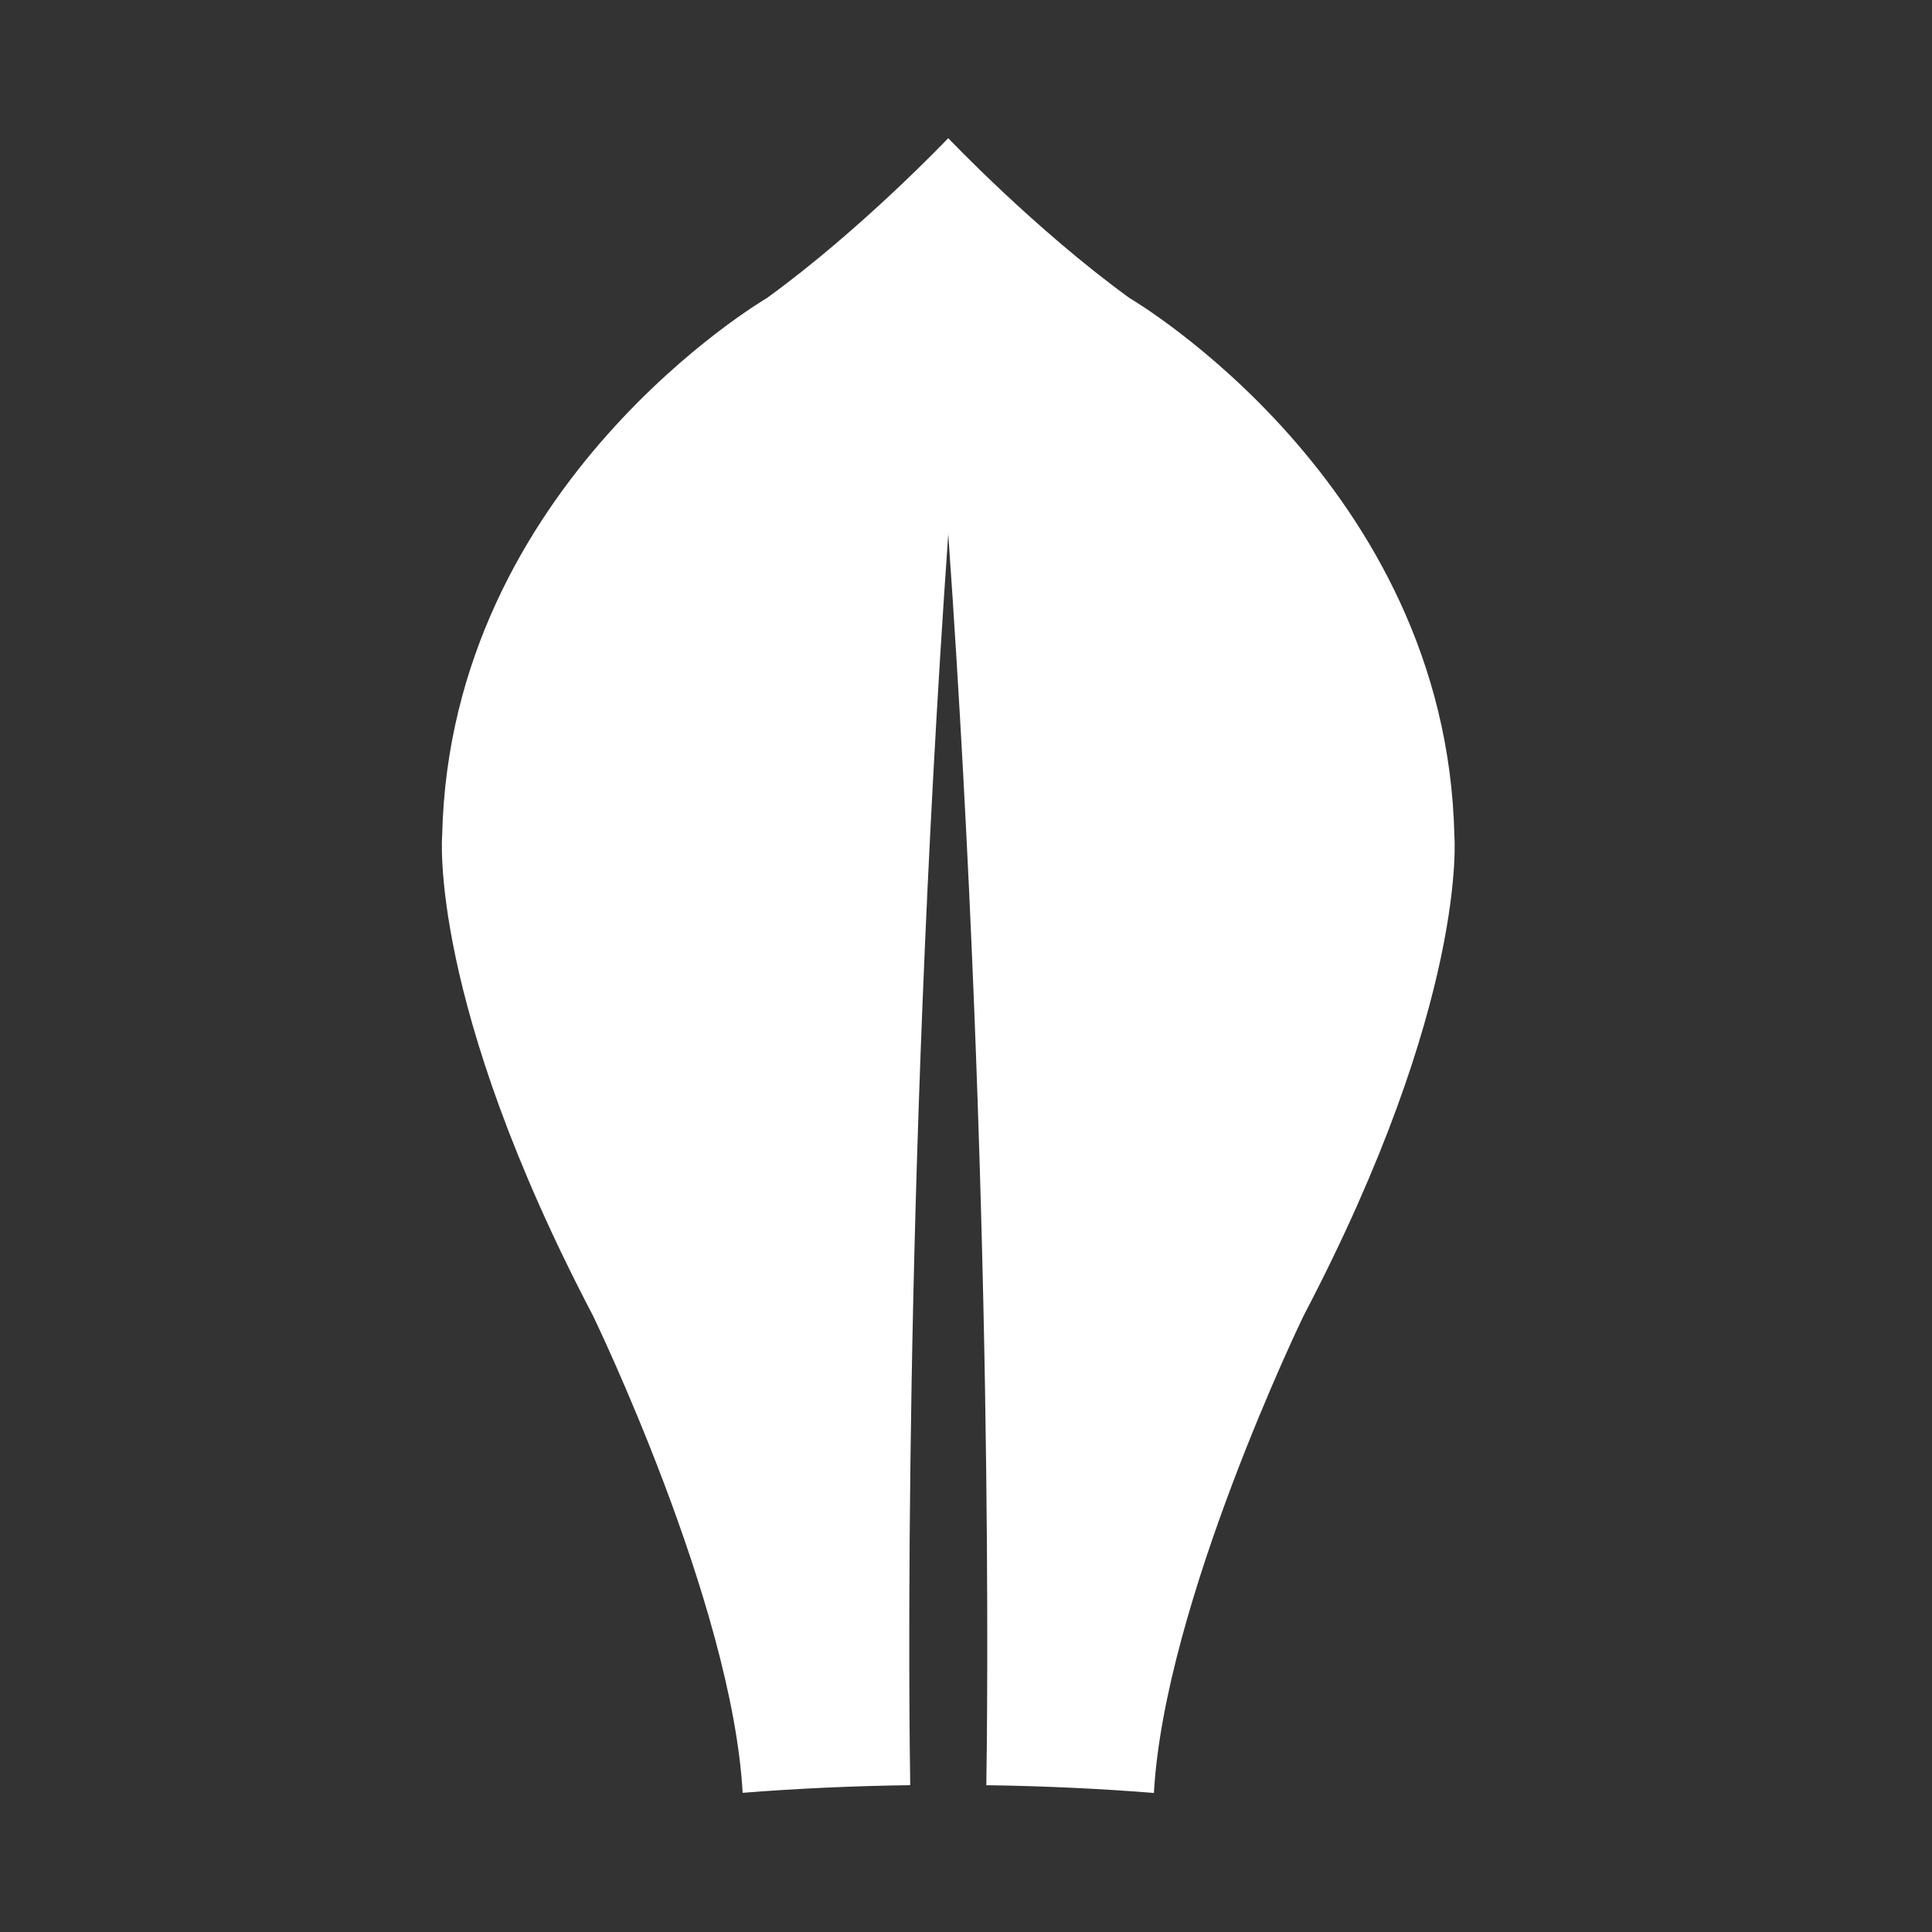 <?xml version="1.0" encoding="UTF-8" standalone="no"?>
<!-- Generator: Adobe Illustrator 12.0.0, SVG Export Plug-In . SVG Version: 6.00 Build 51448)  -->

<svg
   version="1.1"
   id="Layer_1"
   width="139.616"
   height="139.616"
   viewBox="0 0 216.292 216.292"
   overflow="visible"
   enable-background="new 0 0 600 400"
   xml:space="preserve"
   sodipodi:docname="wosm_igla.svg"
   inkscape:version="1.2-dev (0853165845, 2021-06-13, custom)"
   xmlns:inkscape="http://www.inkscape.org/namespaces/inkscape"
   xmlns:sodipodi="http://sodipodi.sourceforge.net/DTD/sodipodi-0.dtd"
   xmlns="http://www.w3.org/2000/svg"
   xmlns:svg="http://www.w3.org/2000/svg"><rect x="0" y="0" width="216.292" height="216.292" fill="#333333" stroke="none"/><defs
   id="defs165"><marker
     style="overflow:visible"
     id="Arrow1Mend"
     refX="0"
     refY="0"
     orient="auto"
     inkscape:stockid="Arrow1Mend"
     inkscape:isstock="true"><path
       transform="matrix(-0.4,0,0,-0.4,-4,0)"
       style="fill:context-stroke;fill-rule:evenodd;stroke:context-stroke;stroke-width:1pt"
       d="M 0,0 5,-5 -12.5,0 5,5 Z"
       id="path11424" /></marker><marker
     style="overflow:visible"
     id="Arrow1Lend"
     refX="0"
     refY="0"
     orient="auto"
     inkscape:stockid="Arrow1Lend"
     inkscape:isstock="true"><path
       transform="matrix(-0.8,0,0,-0.8,-10,0)"
       style="fill:context-stroke;fill-rule:evenodd;stroke:context-stroke;stroke-width:1pt"
       d="M 0,0 5,-5 -12.5,0 5,5 Z"
       id="path11418" /></marker><marker
     style="overflow:visible"
     id="Arrow1Mend-4"
     refX="0"
     refY="0"
     orient="auto"
     inkscape:stockid="Arrow1Mend"
     inkscape:isstock="true"><path
       transform="matrix(-0.4,0,0,-0.4,-4,0)"
       style="fill:context-stroke;fill-rule:evenodd;stroke:context-stroke;stroke-width:1pt"
       d="M 0,0 5,-5 -12.5,0 5,5 Z"
       id="path11424-8" /></marker><marker
     style="overflow:visible"
     id="Arrow1Mend-44"
     refX="0"
     refY="0"
     orient="auto"
     inkscape:stockid="Arrow1Mend"
     inkscape:isstock="true"><path
       transform="matrix(-0.4,0,0,-0.4,-4,0)"
       style="fill:context-stroke;fill-rule:evenodd;stroke:context-stroke;stroke-width:1pt"
       d="M 0,0 5,-5 -12.5,0 5,5 Z"
       id="path11424-4" /></marker><marker
     style="overflow:visible"
     id="Arrow1Mend-44-1"
     refX="0"
     refY="0"
     orient="auto"
     inkscape:stockid="Arrow1Mend"
     inkscape:isstock="true"><path
       transform="matrix(-0.4,0,0,-0.4,-4,0)"
       style="fill:context-stroke;fill-rule:evenodd;stroke:context-stroke;stroke-width:1pt"
       d="M 0,0 5,-5 -12.5,0 5,5 Z"
       id="path11424-4-7" /></marker><marker
     style="overflow:visible"
     id="Arrow1Mend-44-1-7"
     refX="0"
     refY="0"
     orient="auto"
     inkscape:stockid="Arrow1Mend"
     inkscape:isstock="true"><path
       transform="matrix(-0.4,0,0,-0.4,-4,0)"
       style="fill:context-stroke;fill-rule:evenodd;stroke:context-stroke;stroke-width:1pt"
       d="M 0,0 5,-5 -12.5,0 5,5 Z"
       id="path11424-4-7-8" /></marker><marker
     style="overflow:visible"
     id="Arrow1Mend-44-1-7-9"
     refX="0"
     refY="0"
     orient="auto"
     inkscape:stockid="Arrow1Mend"
     inkscape:isstock="true"><path
       transform="matrix(-0.4,0,0,-0.4,-4,0)"
       style="fill:context-stroke;fill-rule:evenodd;stroke:context-stroke;stroke-width:1pt"
       d="M 0,0 5,-5 -12.5,0 5,5 Z"
       id="path11424-4-7-8-7" /></marker><marker
     style="overflow:visible"
     id="Arrow1Mend-44-1-7-9-3"
     refX="0"
     refY="0"
     orient="auto"
     inkscape:stockid="Arrow1Mend"
     inkscape:isstock="true"><path
       transform="matrix(-0.4,0,0,-0.4,-4,0)"
       style="fill:context-stroke;fill-rule:evenodd;stroke:context-stroke;stroke-width:1pt"
       d="M 0,0 5,-5 -12.5,0 5,5 Z"
       id="path11424-4-7-8-7-1" /></marker><marker
     style="overflow:visible"
     id="Arrow1Mend-44-1-7-9-3-3"
     refX="0"
     refY="0"
     orient="auto"
     inkscape:stockid="Arrow1Mend"
     inkscape:isstock="true"><path
       transform="matrix(-0.4,0,0,-0.4,-4,0)"
       style="fill:context-stroke;fill-rule:evenodd;stroke:context-stroke;stroke-width:1pt"
       d="M 0,0 5,-5 -12.5,0 5,5 Z"
       id="path11424-4-7-8-7-1-3" /></marker><marker
     style="overflow:visible"
     id="Arrow1Mend-44-8"
     refX="0"
     refY="0"
     orient="auto"
     inkscape:stockid="Arrow1Mend"
     inkscape:isstock="true"><path
       transform="matrix(-0.4,0,0,-0.4,-4,0)"
       style="fill:context-stroke;fill-rule:evenodd;stroke:context-stroke;stroke-width:1pt"
       d="M 0,0 5,-5 -12.5,0 5,5 Z"
       id="path11424-4-8" /></marker><marker
     style="overflow:visible"
     id="Arrow1Mend-44-8-3"
     refX="0"
     refY="0"
     orient="auto"
     inkscape:stockid="Arrow1Mend"
     inkscape:isstock="true"><path
       transform="matrix(-0.4,0,0,-0.4,-4,0)"
       style="fill:context-stroke;fill-rule:evenodd;stroke:context-stroke;stroke-width:1pt"
       d="M 0,0 5,-5 -12.5,0 5,5 Z"
       id="path11424-4-8-0" /></marker></defs><sodipodi:namedview
   id="namedview163"
   pagecolor="#505050"
   bordercolor="#eeeeee"
   borderopacity="1"
   objecttolerance="10.0"
   gridtolerance="10.0"
   guidetolerance="10.0"
   inkscape:pageshadow="0"
   inkscape:pageopacity="0"
   inkscape:pagecheckerboard="0"
   showgrid="false"
   inkscape:zoom="3.6149689"
   inkscape:cx="14.522947"
   inkscape:cy="115.35369"
   inkscape:window-width="1920"
   inkscape:window-height="1042"
   inkscape:window-x="0"
   inkscape:window-y="38"
   inkscape:window-maximized="1"
   inkscape:current-layer="fleur_de_lis-6"
   fit-margin-top="10"
   fit-margin-left="10"
   fit-margin-right="10"
   fit-margin-bottom="10"
   lock-margins="true"
   showguides="false" />







<g
   inkscape:groupmode="layer"
   id="layer1"
   inkscape:label="Layer 1"
   style="display:inline"
   transform="translate(17.743,-104.784)"><g
     id="fleur_de_lis-6"
     transform="matrix(1.411,0,0,1.411,-368.856,24.836)"><path
       fill="#ffffff"
       d="m 324.077,99.037 c -0.002,-0.029 -0.003,-0.058 -0.006,-0.087 l 0.013,-0.007 c -0.002,0.031 -0.004,0.061 -0.007,0.094 3.678,52.35 3.089,95.054 3.02,99.266 4.61,0.065 9.066,0.276 13.297,0.615 0.835,-15.102 11.881,-37.872 11.881,-37.872 13.109,-25.011 11.957,-38.121 11.957,-38.121 -0.634,-27.944 -25.757,-42.606 -25.757,-42.606 -7.485,-5.419 -14.366,-12.663 -14.4,-12.697 -0.102,0.107 -6.946,7.298 -14.394,12.69 0,0 -25.123,14.661 -25.757,42.605 0,0 -1.152,13.11 11.957,38.121 0,0 11.046,22.768 11.881,37.87 4.231,-0.337 8.688,-0.545 13.298,-0.608 -0.07,-4.184 -0.661,-46.897 3.017,-99.263 z"
       id="path22-6" /></g></g></svg>
